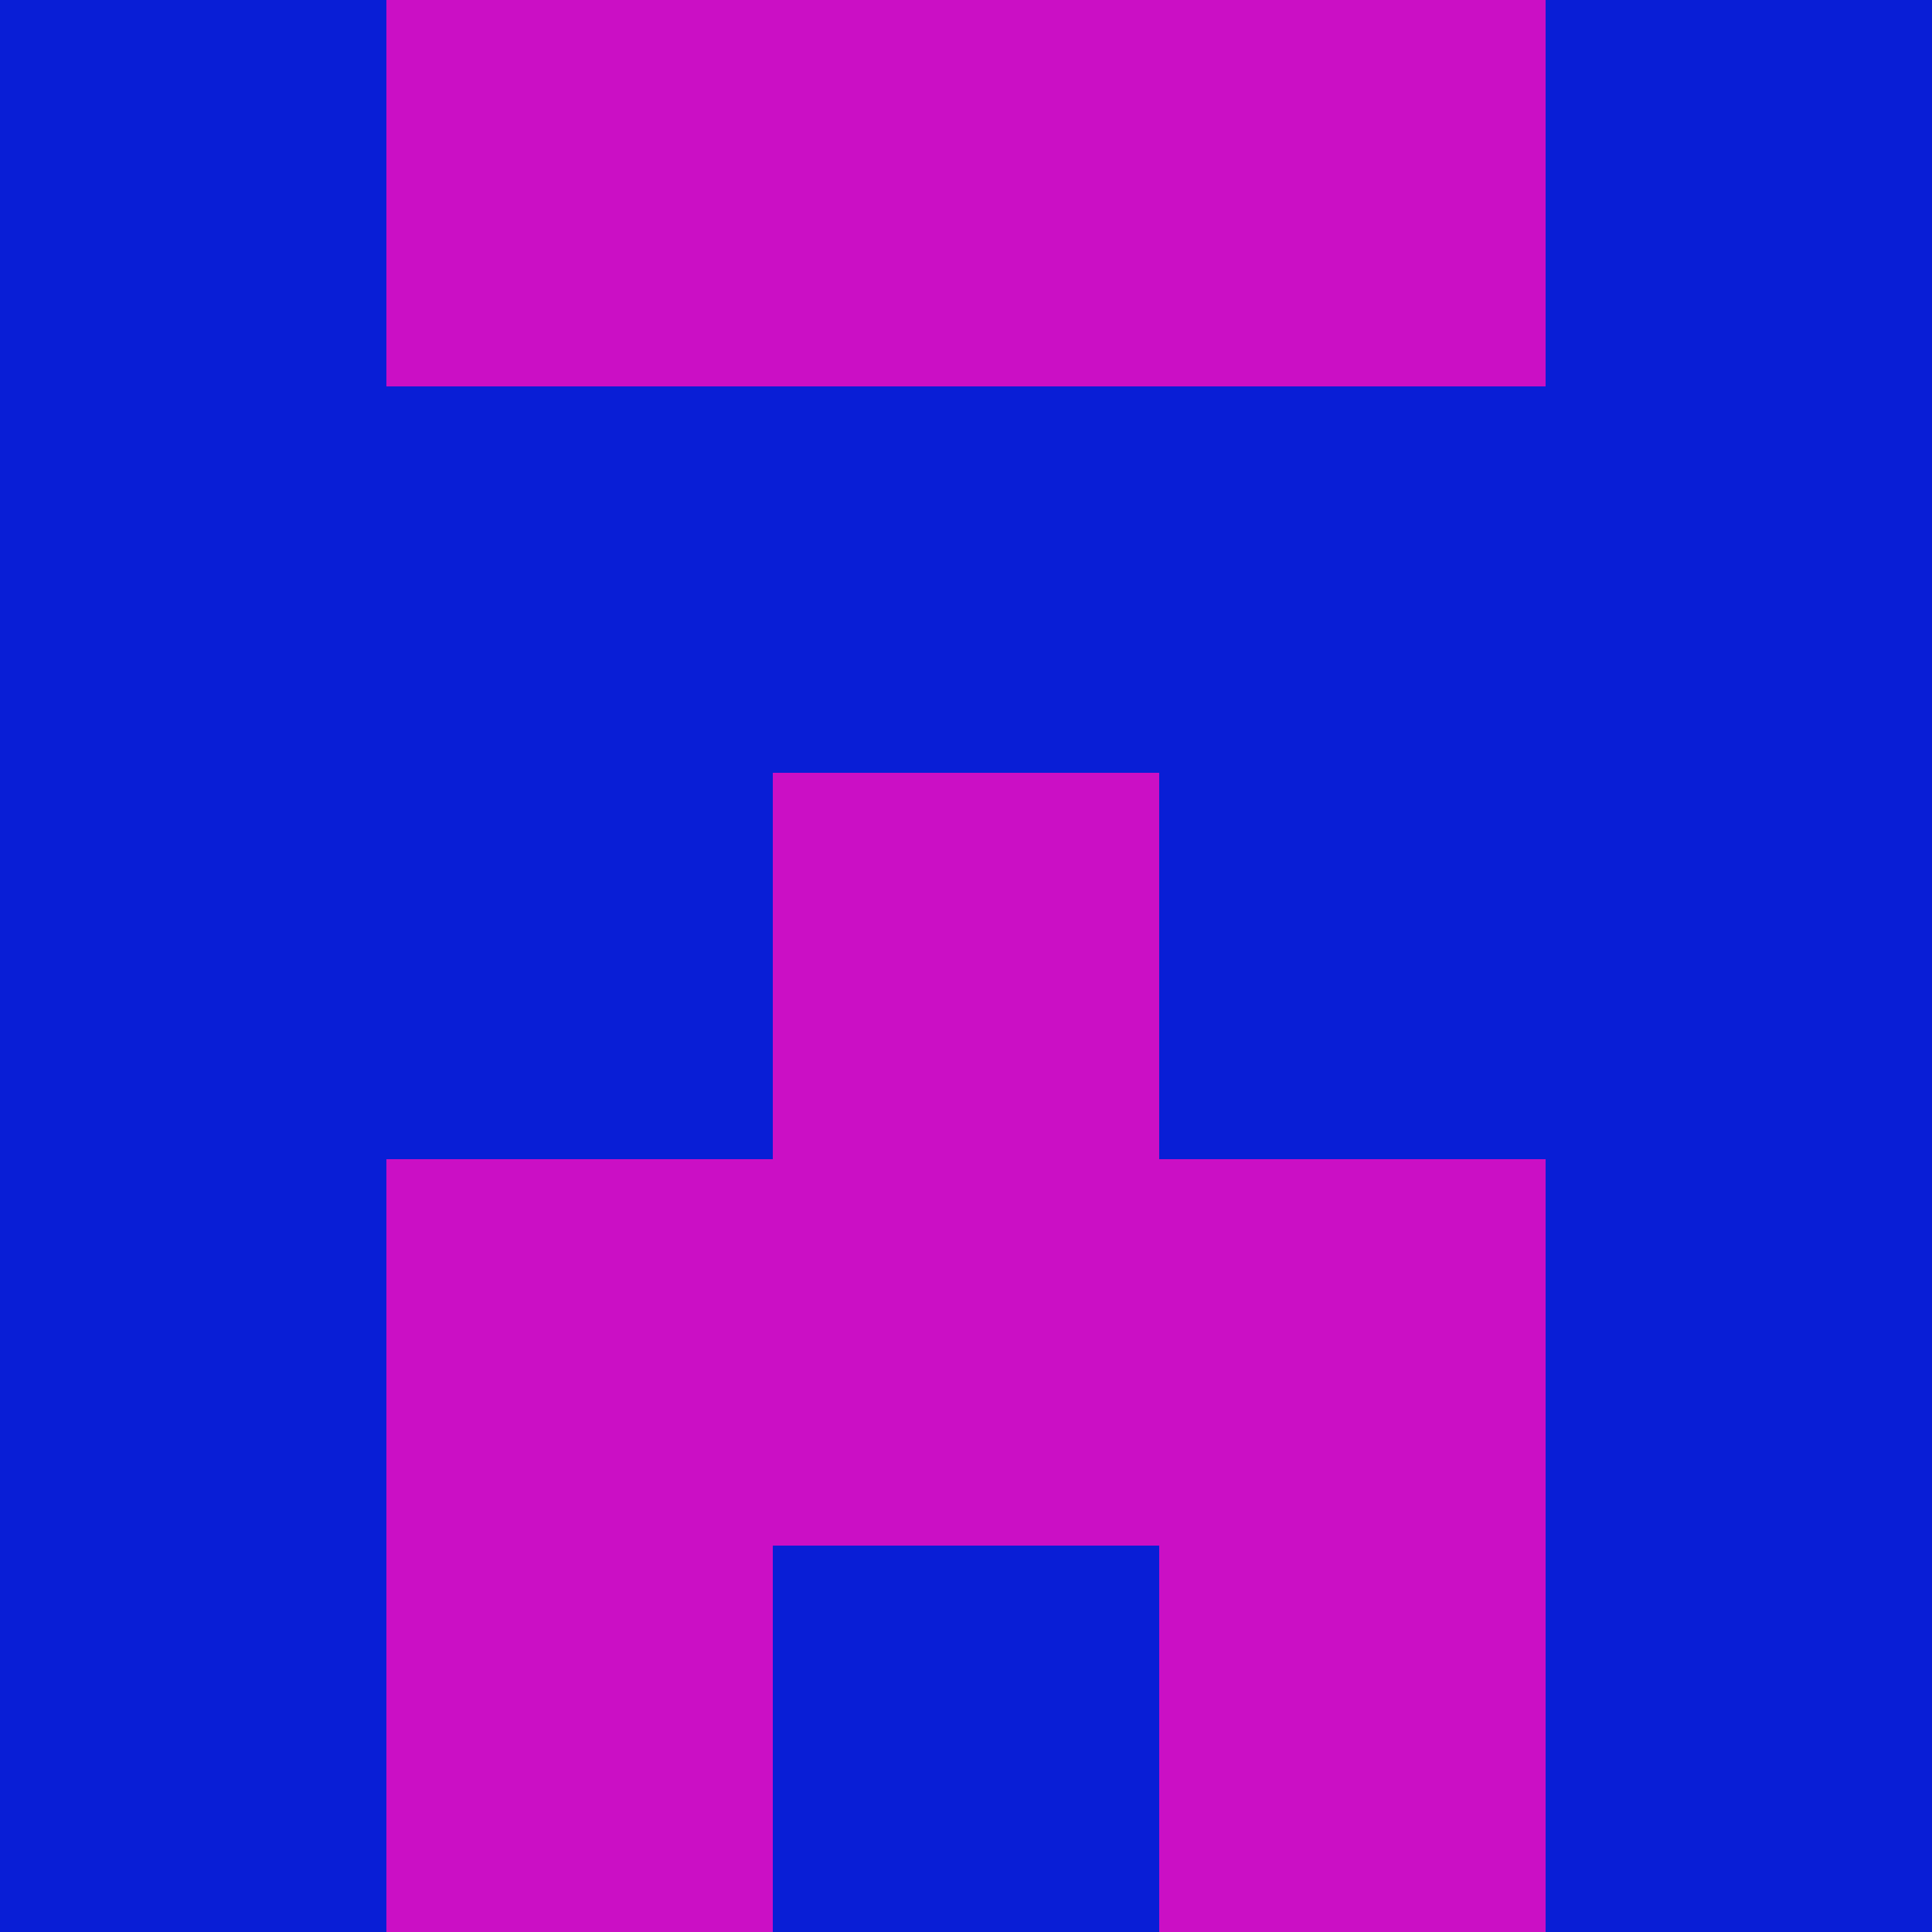 <svg xmlns="http://www.w3.org/2000/svg" viewBox="0 0 5 5" height="100" width="100">
                        <rect x="0" y="0" height="1" width="1" fill="#091ED6"/>
                    <rect x="4" y="0" height="1" width="1" fill="#091ED6"/>
                    <rect x="1" y="0" height="1" width="1" fill="#CB0FC5"/>
                    <rect x="3" y="0" height="1" width="1" fill="#CB0FC5"/>
                    <rect x="2" y="0" height="1" width="1" fill="#CB0FC5"/>
                                <rect x="0" y="1" height="1" width="1" fill="#091ED6"/>
                    <rect x="4" y="1" height="1" width="1" fill="#091ED6"/>
                    <rect x="1" y="1" height="1" width="1" fill="#091ED6"/>
                    <rect x="3" y="1" height="1" width="1" fill="#091ED6"/>
                    <rect x="2" y="1" height="1" width="1" fill="#091ED6"/>
                                <rect x="0" y="2" height="1" width="1" fill="#091ED6"/>
                    <rect x="4" y="2" height="1" width="1" fill="#091ED6"/>
                    <rect x="1" y="2" height="1" width="1" fill="#091ED6"/>
                    <rect x="3" y="2" height="1" width="1" fill="#091ED6"/>
                    <rect x="2" y="2" height="1" width="1" fill="#CB0FC5"/>
                                <rect x="0" y="3" height="1" width="1" fill="#091ED6"/>
                    <rect x="4" y="3" height="1" width="1" fill="#091ED6"/>
                    <rect x="1" y="3" height="1" width="1" fill="#CB0FC5"/>
                    <rect x="3" y="3" height="1" width="1" fill="#CB0FC5"/>
                    <rect x="2" y="3" height="1" width="1" fill="#CB0FC5"/>
                                <rect x="0" y="4" height="1" width="1" fill="#091ED6"/>
                    <rect x="4" y="4" height="1" width="1" fill="#091ED6"/>
                    <rect x="1" y="4" height="1" width="1" fill="#CB0FC5"/>
                    <rect x="3" y="4" height="1" width="1" fill="#CB0FC5"/>
                    <rect x="2" y="4" height="1" width="1" fill="#091ED6"/>
            </svg>
